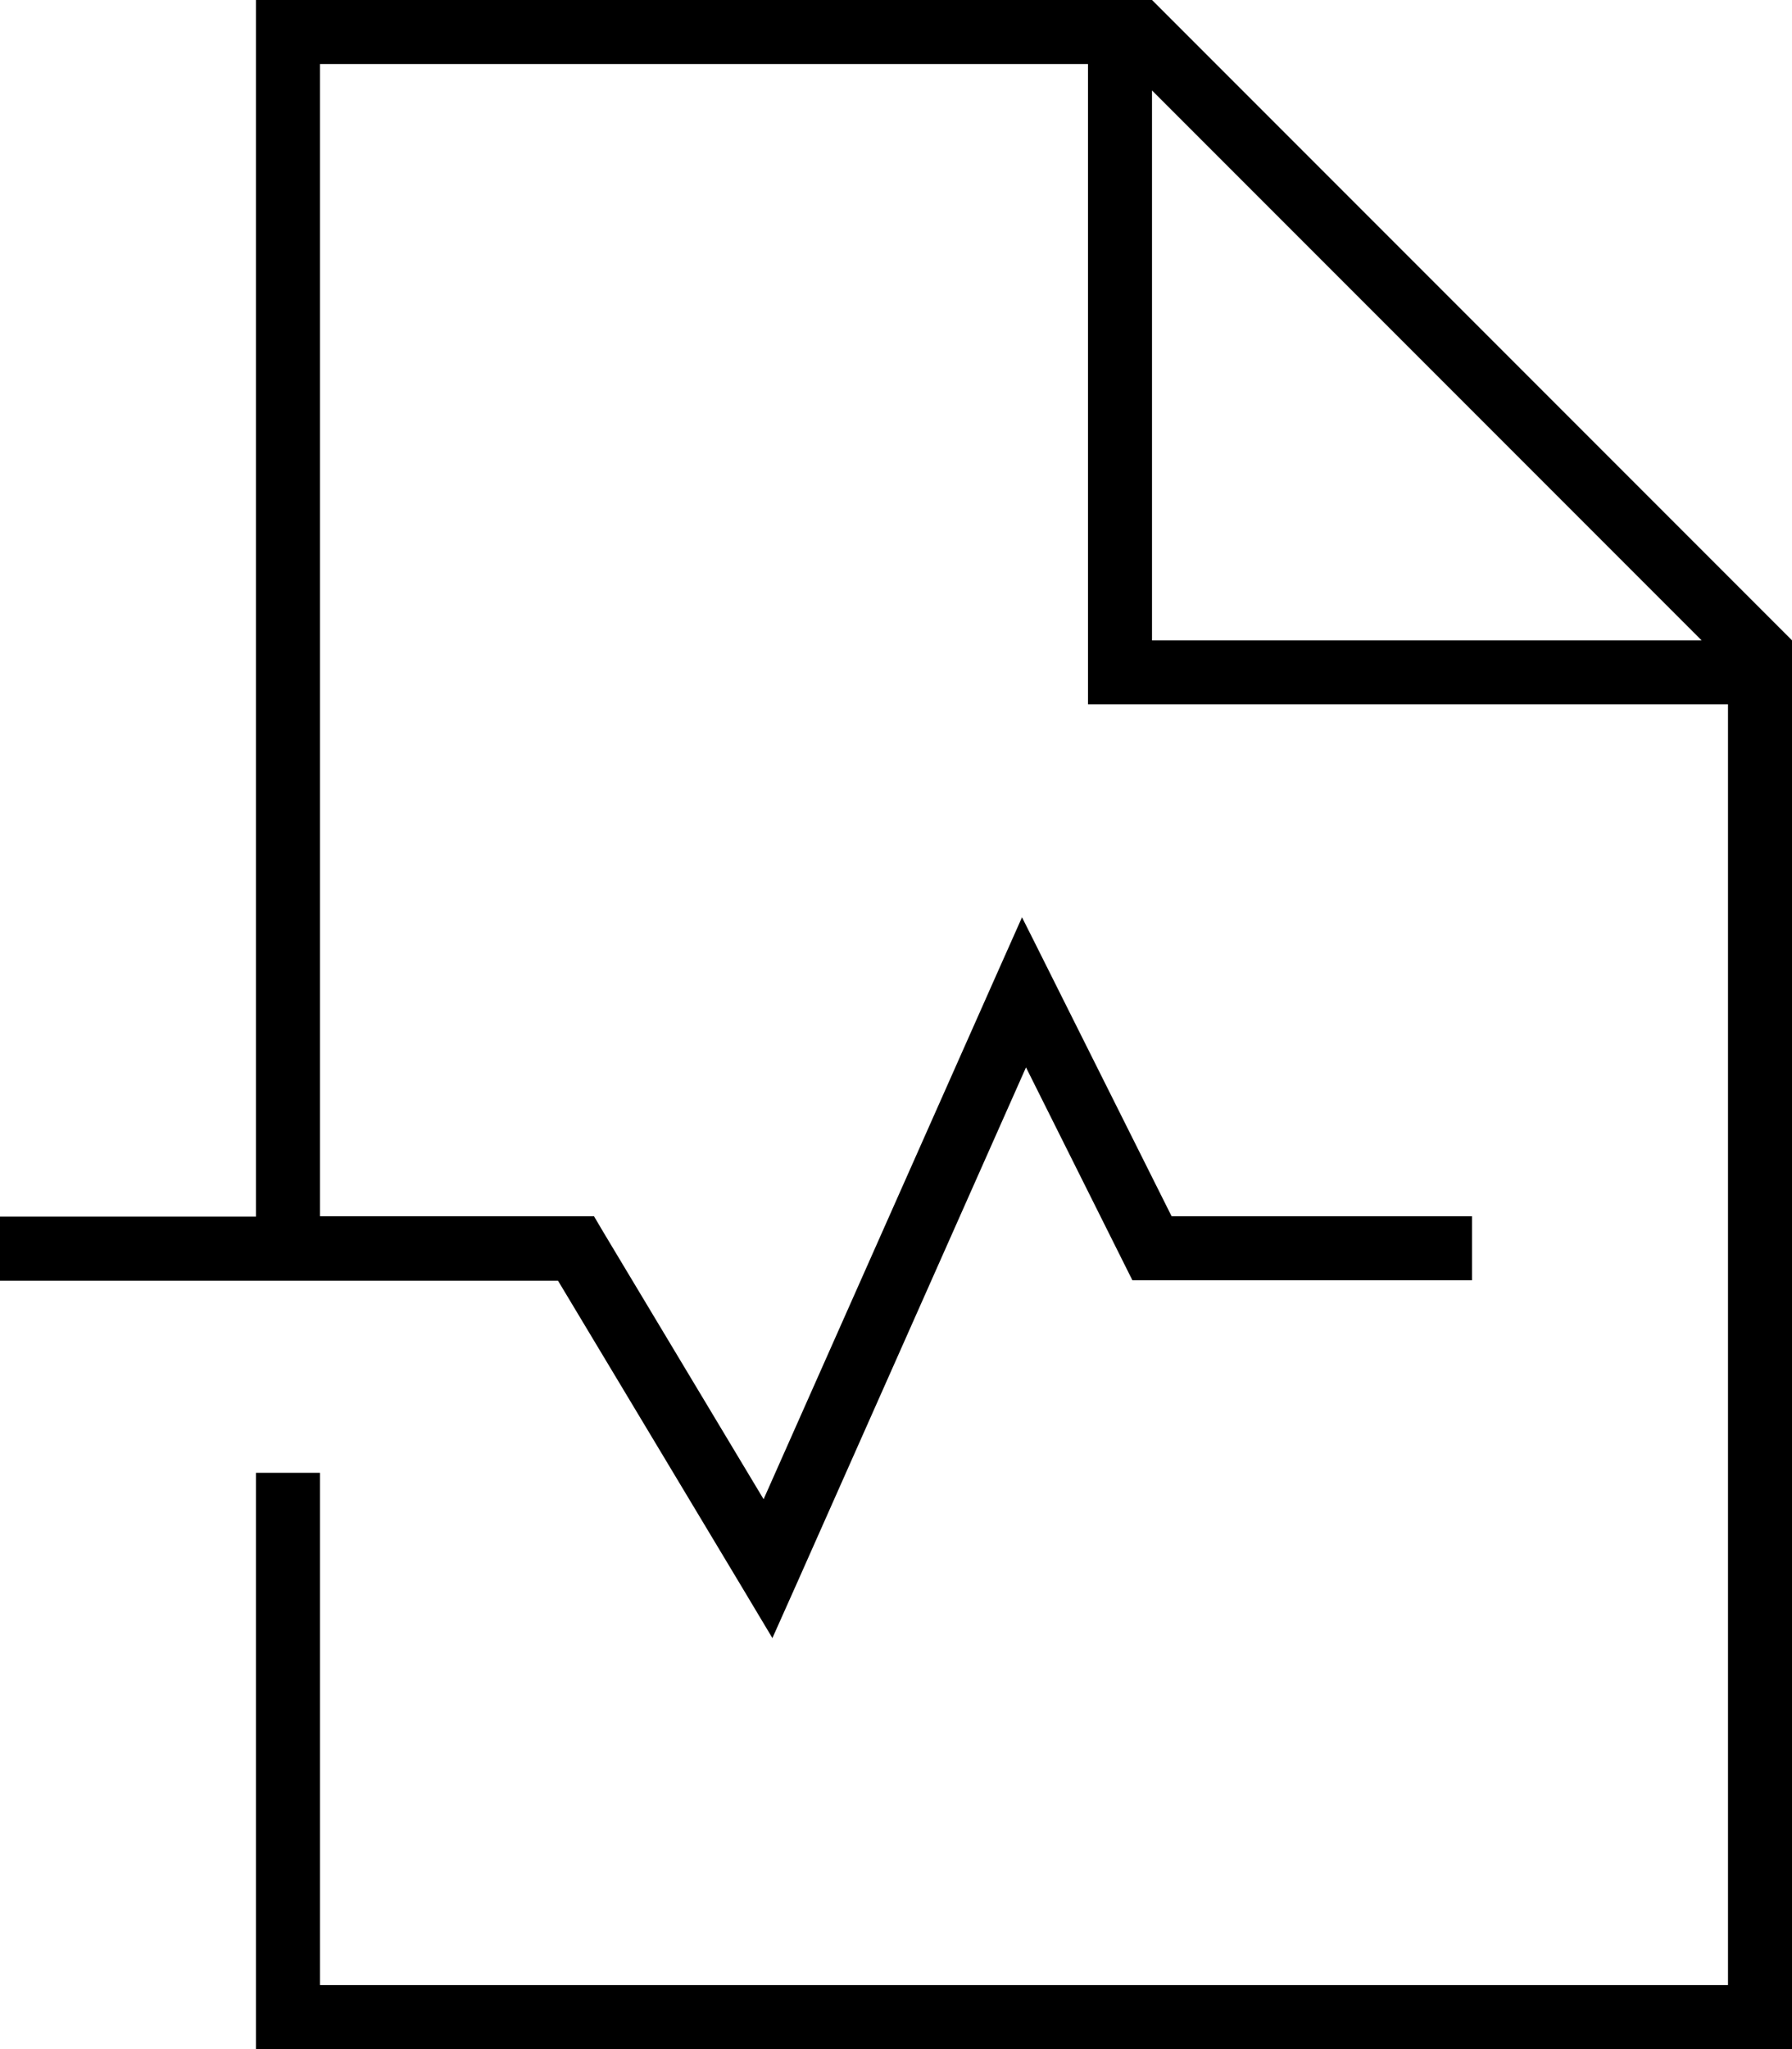 <svg xmlns="http://www.w3.org/2000/svg" viewBox="0 0 448 512"><!--! Font Awesome Pro 7.0.0 by @fontawesome - https://fontawesome.com License - https://fontawesome.com/license (Commercial License) Copyright 2025 Fonticons, Inc. --><path fill="currentColor" d="M80 16l192 0 0 160 160 0 0 320-352 0 0-128-16 0 0 144 384 0 0-352-160-160-224 0 0 304-64 0 0 16 139.5 0 45.7 76.1 7.9 13.2 6.3-14.1 57.1-128.5 24.4 48.8 2.2 4.4 84.9 0 0-16-75.1 0c-23.6-47.1-36-72-37.4-74.7l-6.9 15.5-57.7 129.9-40.1-66.8-2.3-3.9-68.5 0 0-288zM425.4 160L288 160 288 22.6 425.4 160z"/></svg>